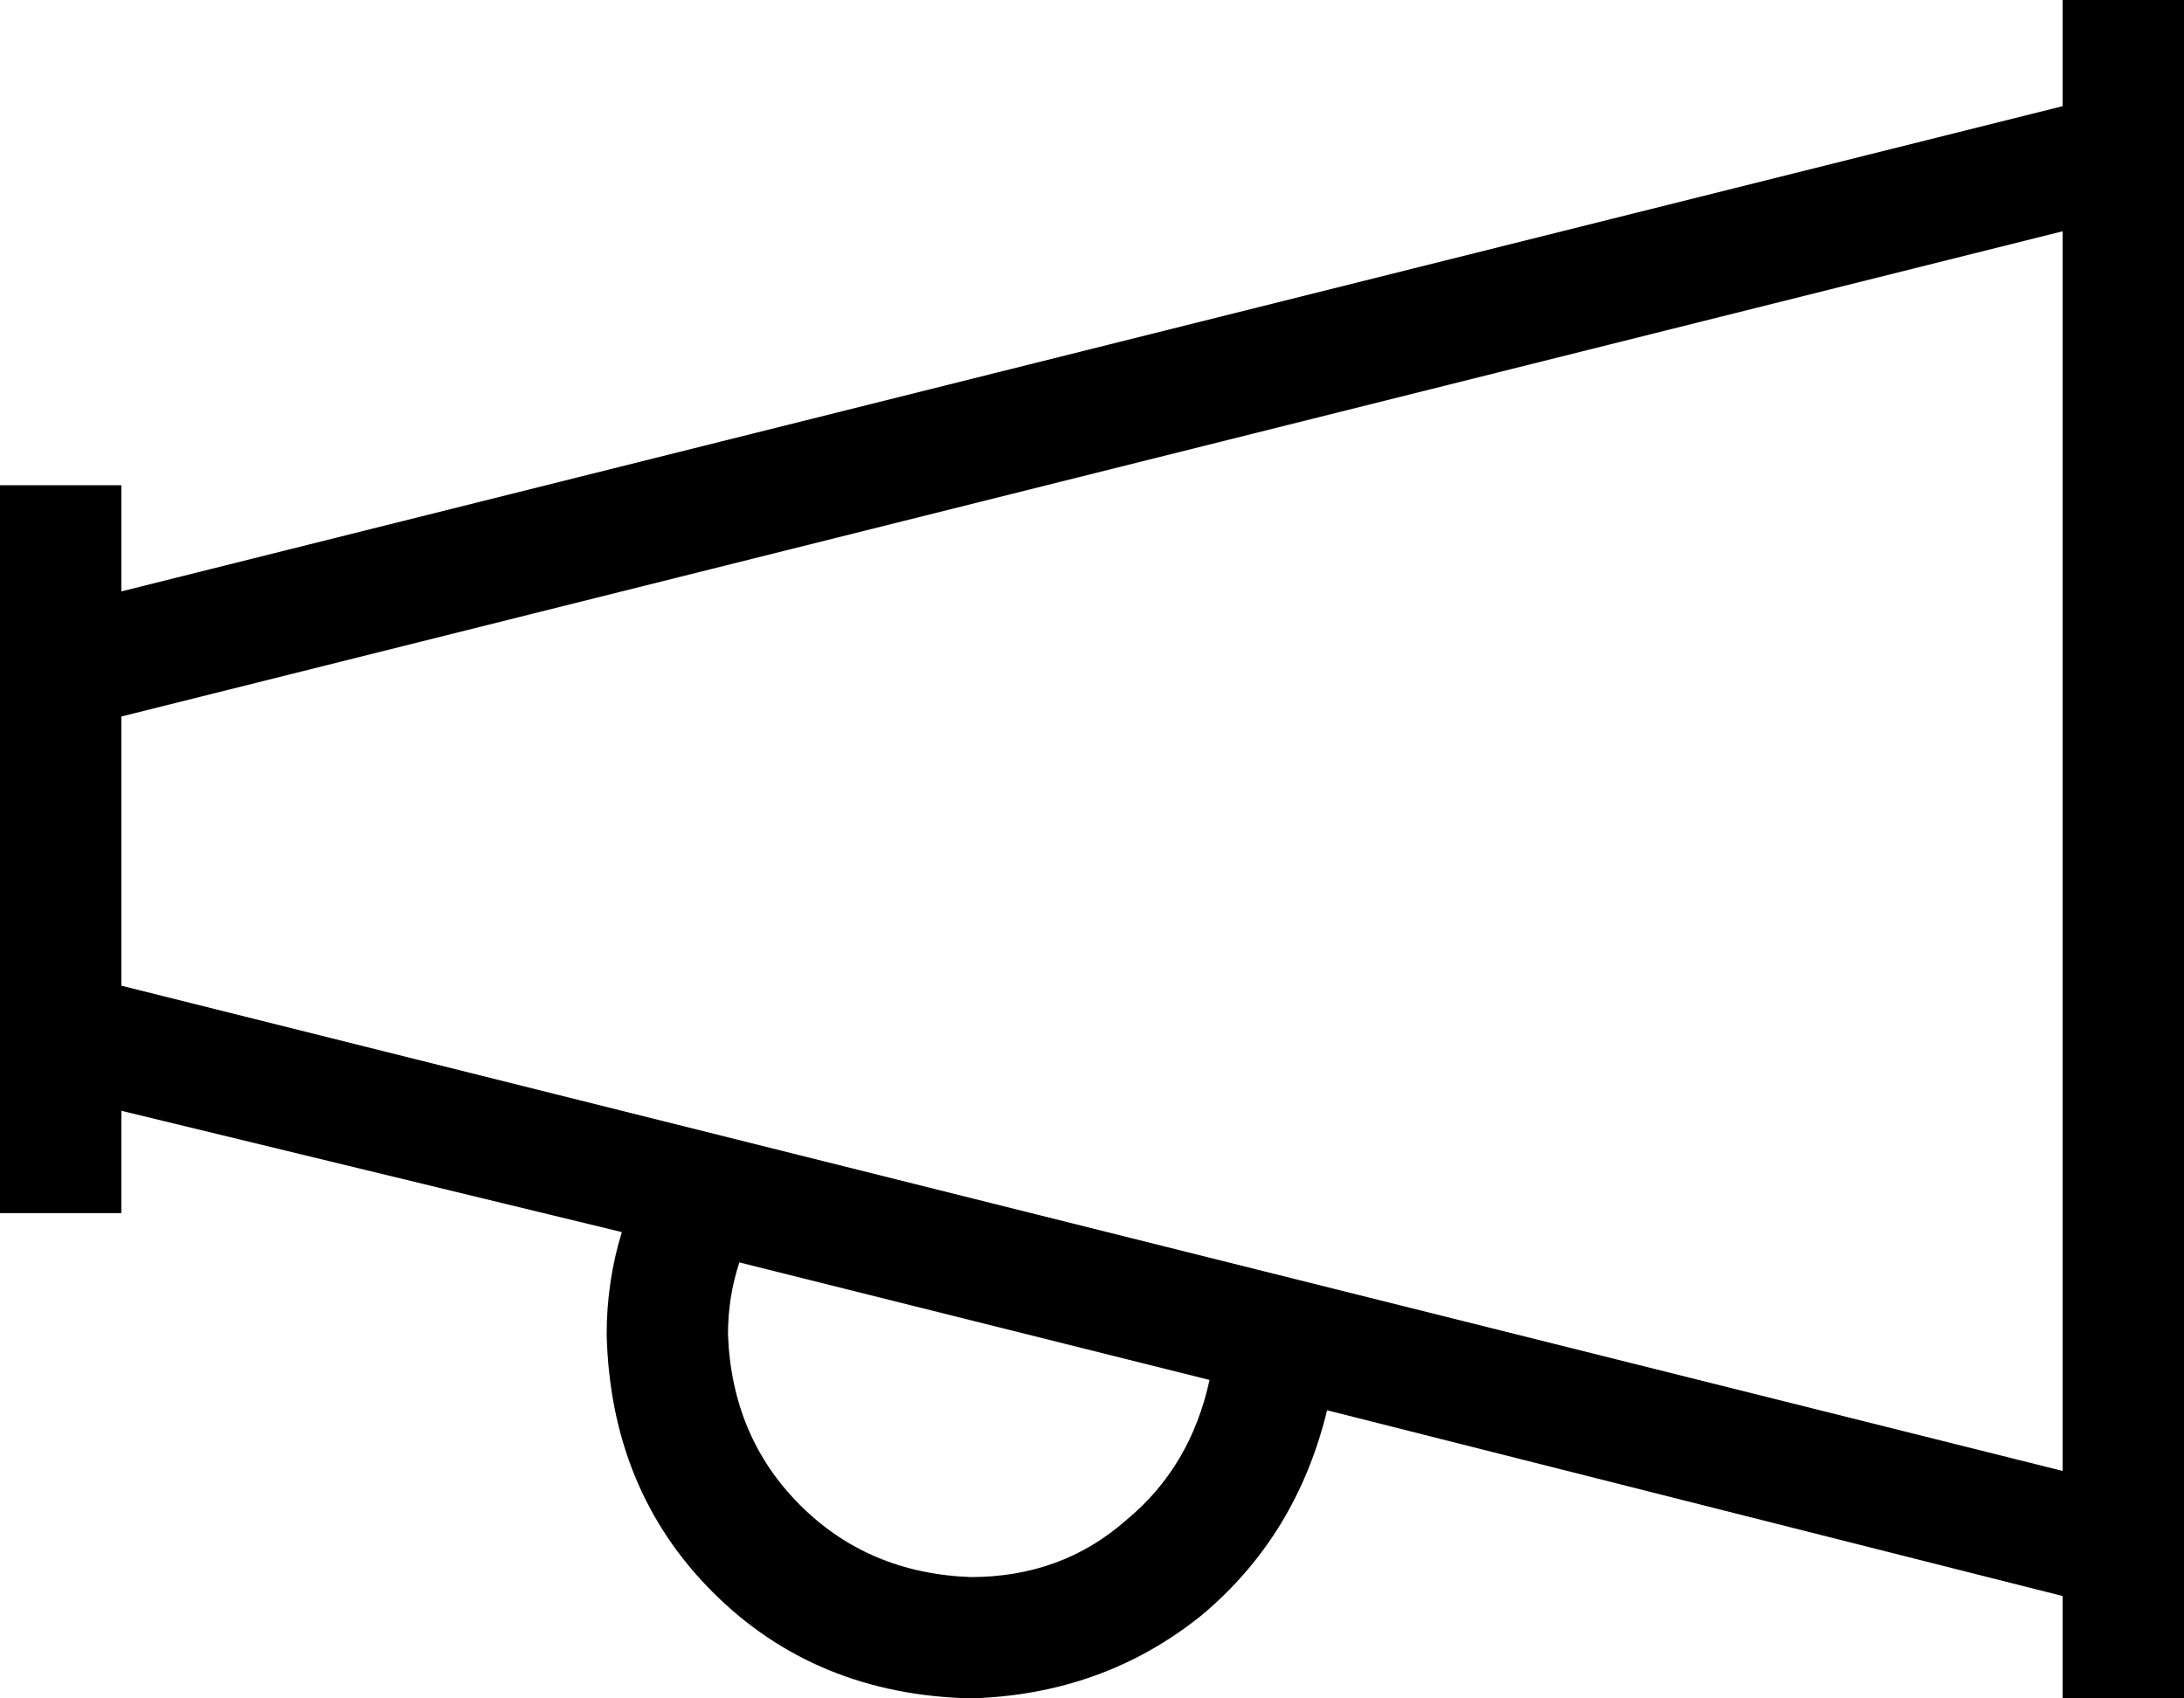<svg xmlns="http://www.w3.org/2000/svg" viewBox="0 0 576 448">
    <path d="M 576 0 L 544 0 L 544 28 L 32 156 L 32 144 L 32 128 L 0 128 L 0 144 L 0 164 L 0 176 L 0 272 L 0 285 L 0 304 L 0 320 L 32 320 L 32 304 L 32 293 L 164 325 Q 160 338 160 352 Q 161 393 188 420 Q 215 447 256 448 Q 291 447 317 426 Q 342 405 350 372 L 544 421 L 544 448 L 576 448 L 576 408 L 576 40 L 576 0 L 576 0 Z M 544 388 L 32 260 L 32 189 L 544 61 L 544 388 L 544 388 Z M 192 352 Q 192 342 195 333 L 319 364 Q 314 387 297 401 Q 280 416 256 416 Q 229 415 211 397 Q 193 379 192 352 L 192 352 Z"/>
</svg>
